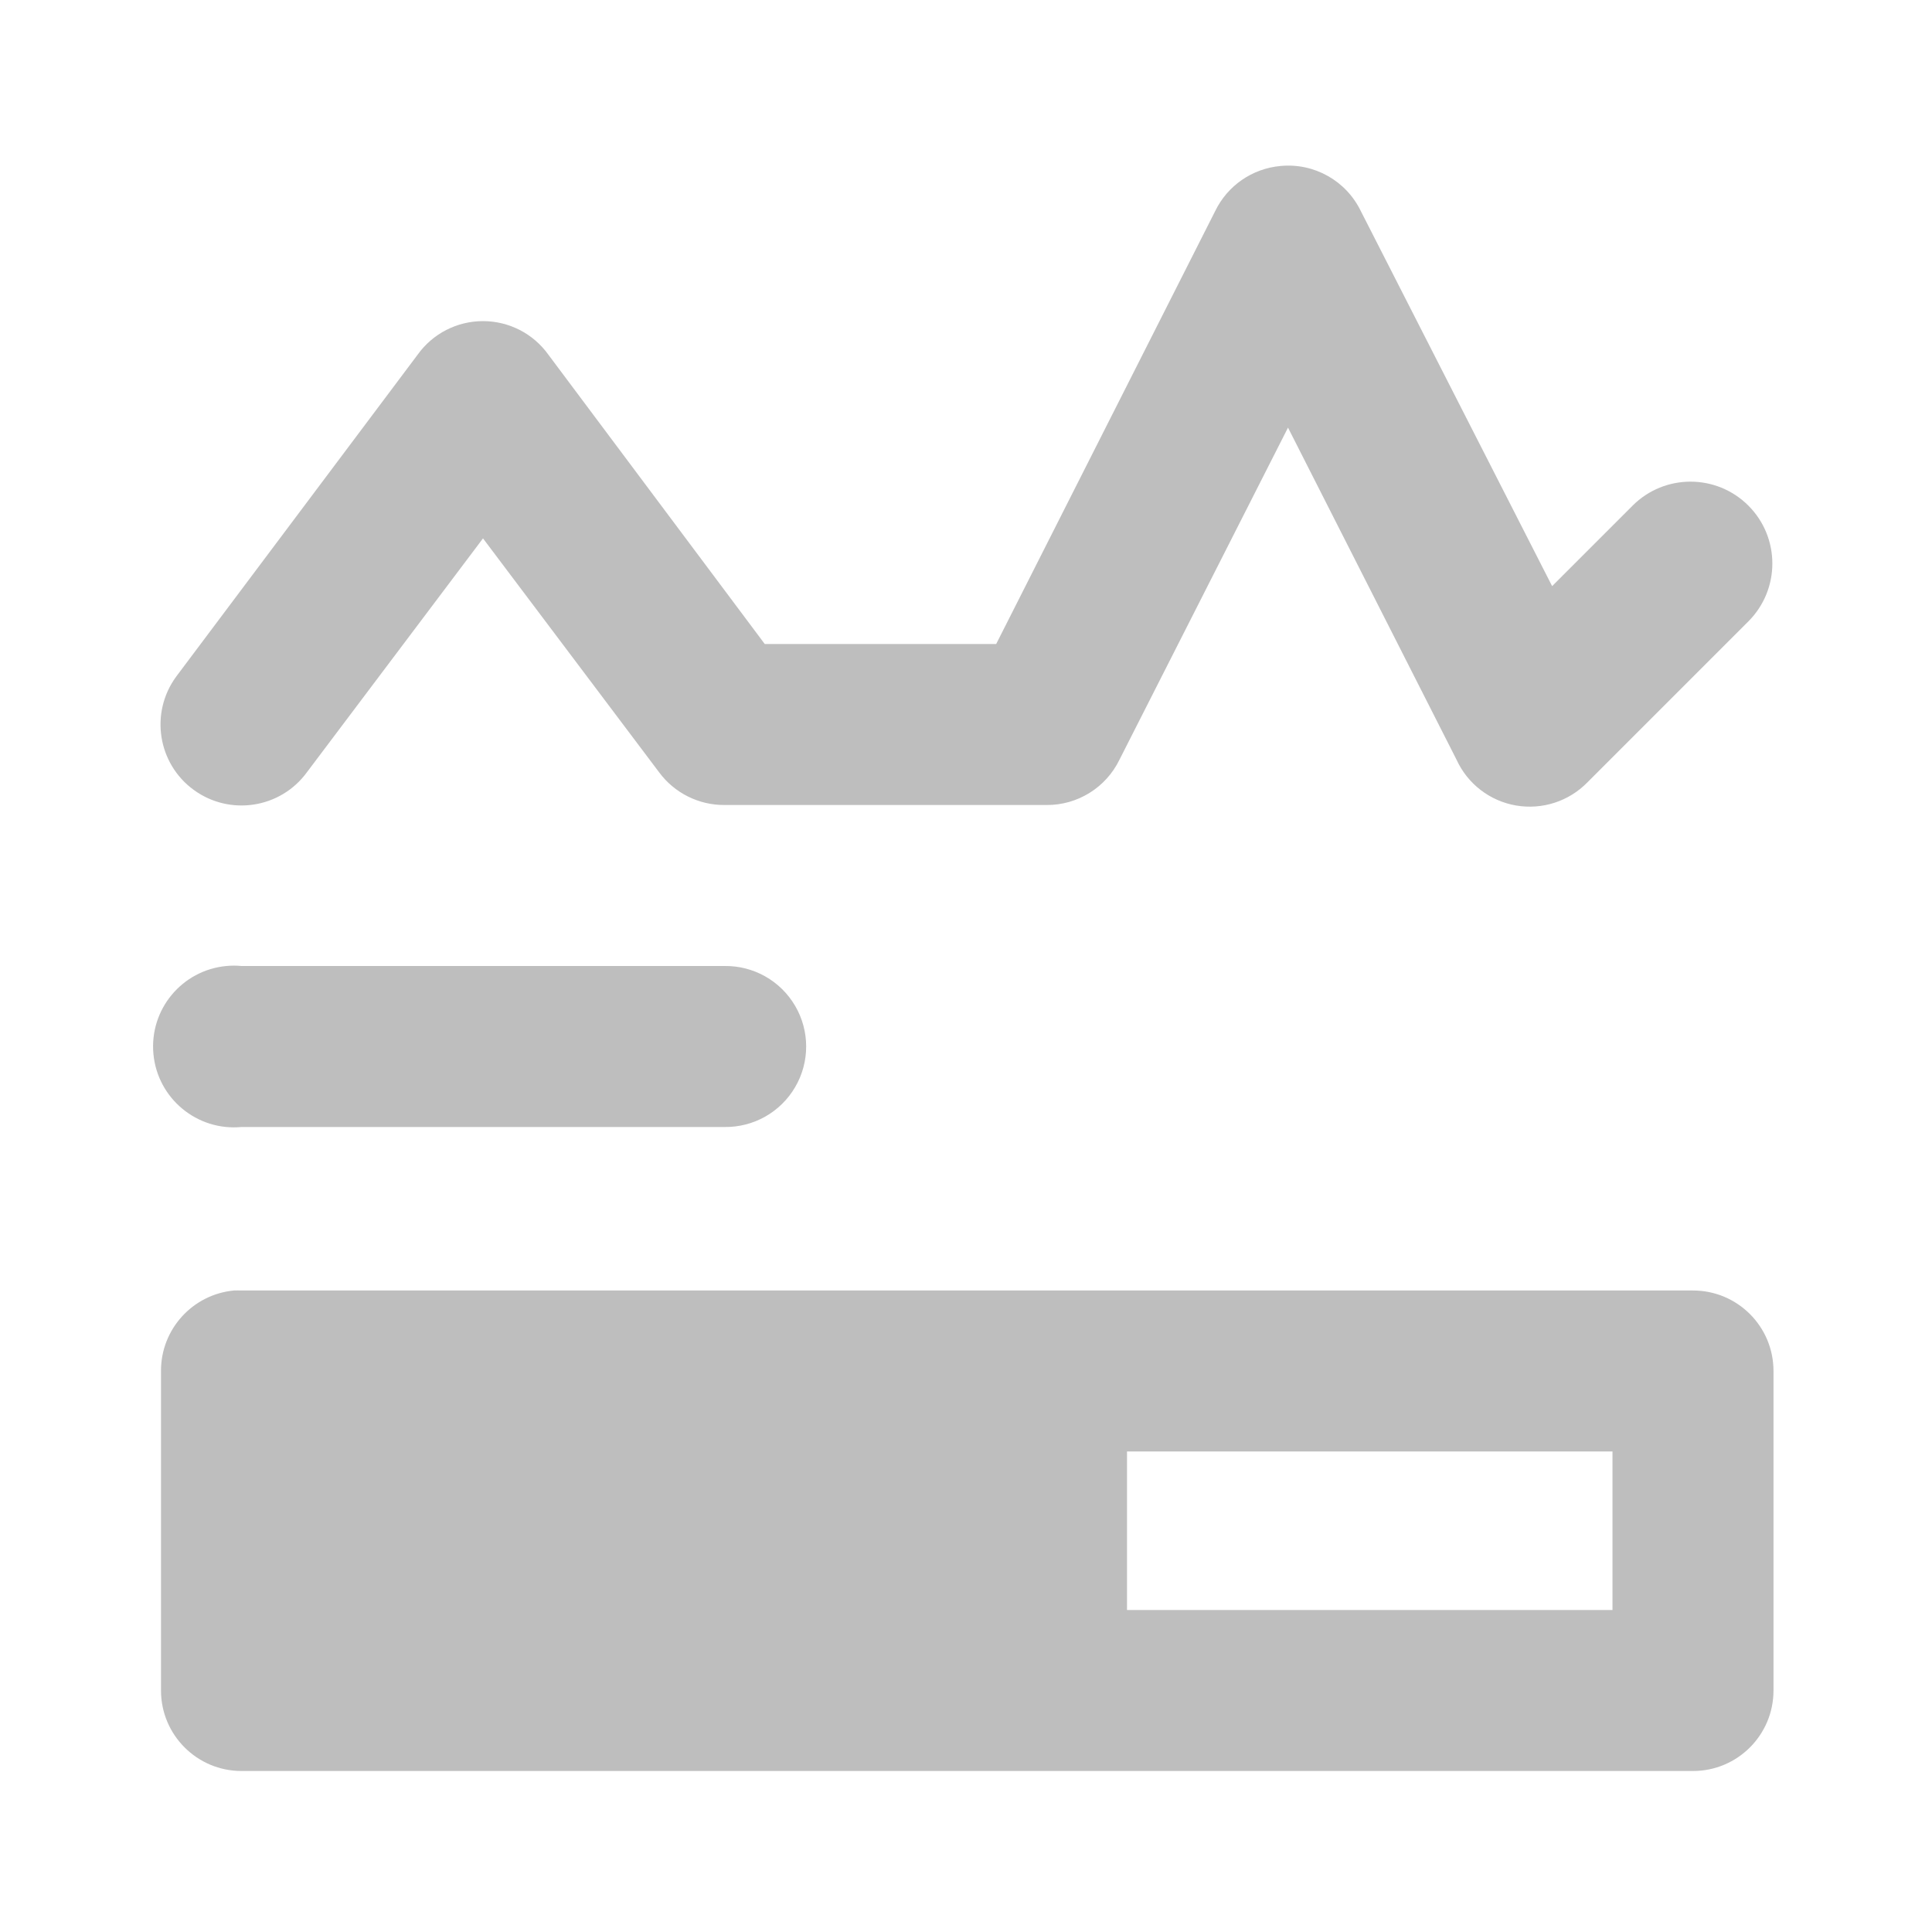 <?xml version="1.0" encoding="UTF-8" standalone="no"?>
<!-- Created with Inkscape (http://www.inkscape.org/) -->
<svg
   xmlns:svg="http://www.w3.org/2000/svg"
   xmlns="http://www.w3.org/2000/svg"
   version="1.0"
   width="24"
   height="24"
   id="svg7384">
  <title
     id="title9167">Moblin Icon Theme</title>
  <defs
     id="defs7386" />
  <g
     transform="translate(-188,-662)"
     id="layer3" />
  <g
     transform="translate(-188,-662)"
     id="layer5" />
  <g
     transform="translate(-188,-662)"
     id="layer7" />
  <g
     transform="translate(-188,-662)"
     id="layer2" />
  <g
     transform="translate(-188,-662)"
     id="layer8" />
  <g
     transform="translate(-188,-1614.362)"
     id="layer1" />
  <g
     transform="translate(-188,-662)"
     id="layer11">
    <rect
       width="24"
       height="24"
       x="-212"
       y="662"
       transform="scale(-1,1)"
       id="rect6086"
       style="opacity:0;fill:#ffffff;fill-opacity:1;stroke:none;display:inline" />
    <path
       d="M 203.906,664.062 C 203.555,664.094 203.247,664.307 203.094,664.625 L 200.375,670 L 197.5,670 L 194.812,666.406 C 194.625,666.144 194.322,665.989 194,665.989 C 193.678,665.989 193.375,666.144 193.188,666.406 L 190.188,670.406 C 189.86,670.855 189.958,671.485 190.406,671.812 C 190.855,672.14 191.485,672.042 191.812,671.594 L 194,668.688 L 196.188,671.594 C 196.378,671.851 196.68,672.002 197,672 L 201,672 C 201.385,672.003 201.738,671.784 201.906,671.438 L 204,667.312 L 206.094,671.438 C 206.231,671.737 206.507,671.95 206.832,672.006 C 207.157,672.062 207.489,671.955 207.719,671.719 L 209.719,669.719 C 210.116,669.322 210.116,668.678 209.719,668.281 C 209.322,667.884 208.678,667.884 208.281,668.281 L 207.281,669.281 L 204.906,664.625 C 204.724,664.246 204.325,664.021 203.906,664.062 L 203.906,664.062 z"
       id="path6117"
       style="fill:#bebebe;fill-opacity:1;stroke:none;stroke-width:2;stroke-linecap:round;stroke-linejoin:round;marker:none;stroke-miterlimit:4;stroke-dasharray:none;stroke-dashoffset:0;stroke-opacity:1;visibility:visible;display:inline;overflow:visible;enable-background:accumulate" />
    <path
       d="M 190.812,674 C 190.26,674.052 189.854,674.541 189.906,675.094 C 189.958,675.646 190.448,676.052 191,676 L 197,676 C 197.361,676.005 197.696,675.816 197.878,675.504 C 198.06,675.193 198.06,674.807 197.878,674.496 C 197.696,674.184 197.361,673.995 197,674 L 191,674 C 190.938,673.994 190.875,673.994 190.812,674 z"
       id="path6129"
       style="fill:#bebebe;fill-opacity:1;stroke:none;stroke-width:2;stroke-linecap:round;stroke-linejoin:round;marker:none;stroke-miterlimit:4;stroke-dasharray:none;stroke-dashoffset:0;stroke-opacity:1;visibility:visible;display:inline;overflow:visible;enable-background:accumulate" />
    <path
       d="M 190.906,678.031 C 190.391,678.08 189.998,678.514 190,679.031 L 190,683 C 190,683.552 190.448,684 191,684 L 209.031,684 C 209.584,684 210.031,683.552 210.031,683 L 210.031,679.031 C 210.031,678.479 209.584,678.031 209.031,678.031 L 191,678.031 C 190.969,678.03 190.937,678.03 190.906,678.031 L 190.906,678.031 z M 192,680.031 L 208.031,680.031 L 208.031,682 L 192,682 L 192,680.031 z"
       id="rect6140"
       style="fill:#bebebe;fill-opacity:1;stroke:none;stroke-width:2;stroke-linecap:round;stroke-linejoin:round;marker:none;stroke-miterlimit:4;stroke-dasharray:none;stroke-dashoffset:0;stroke-opacity:1;visibility:visible;display:inline;overflow:visible;enable-background:accumulate" />
    <rect
       width="11"
       height="4"
       x="191"
       y="679"
       id="rect6142"
       style="fill:#bebebe;fill-opacity:1;stroke:none;stroke-width:2;marker:none;visibility:visible;display:inline;overflow:visible;enable-background:accumulate" />
  </g>
  <g
     transform="translate(-188,-662)"
     id="layer4" />
  <g
     transform="translate(-188,-662)"
     id="layer9" />
  <g
     transform="translate(-188,-662)"
     id="layer10" />
  <g
     transform="translate(-188,-662)"
     id="layer6" />
</svg>

